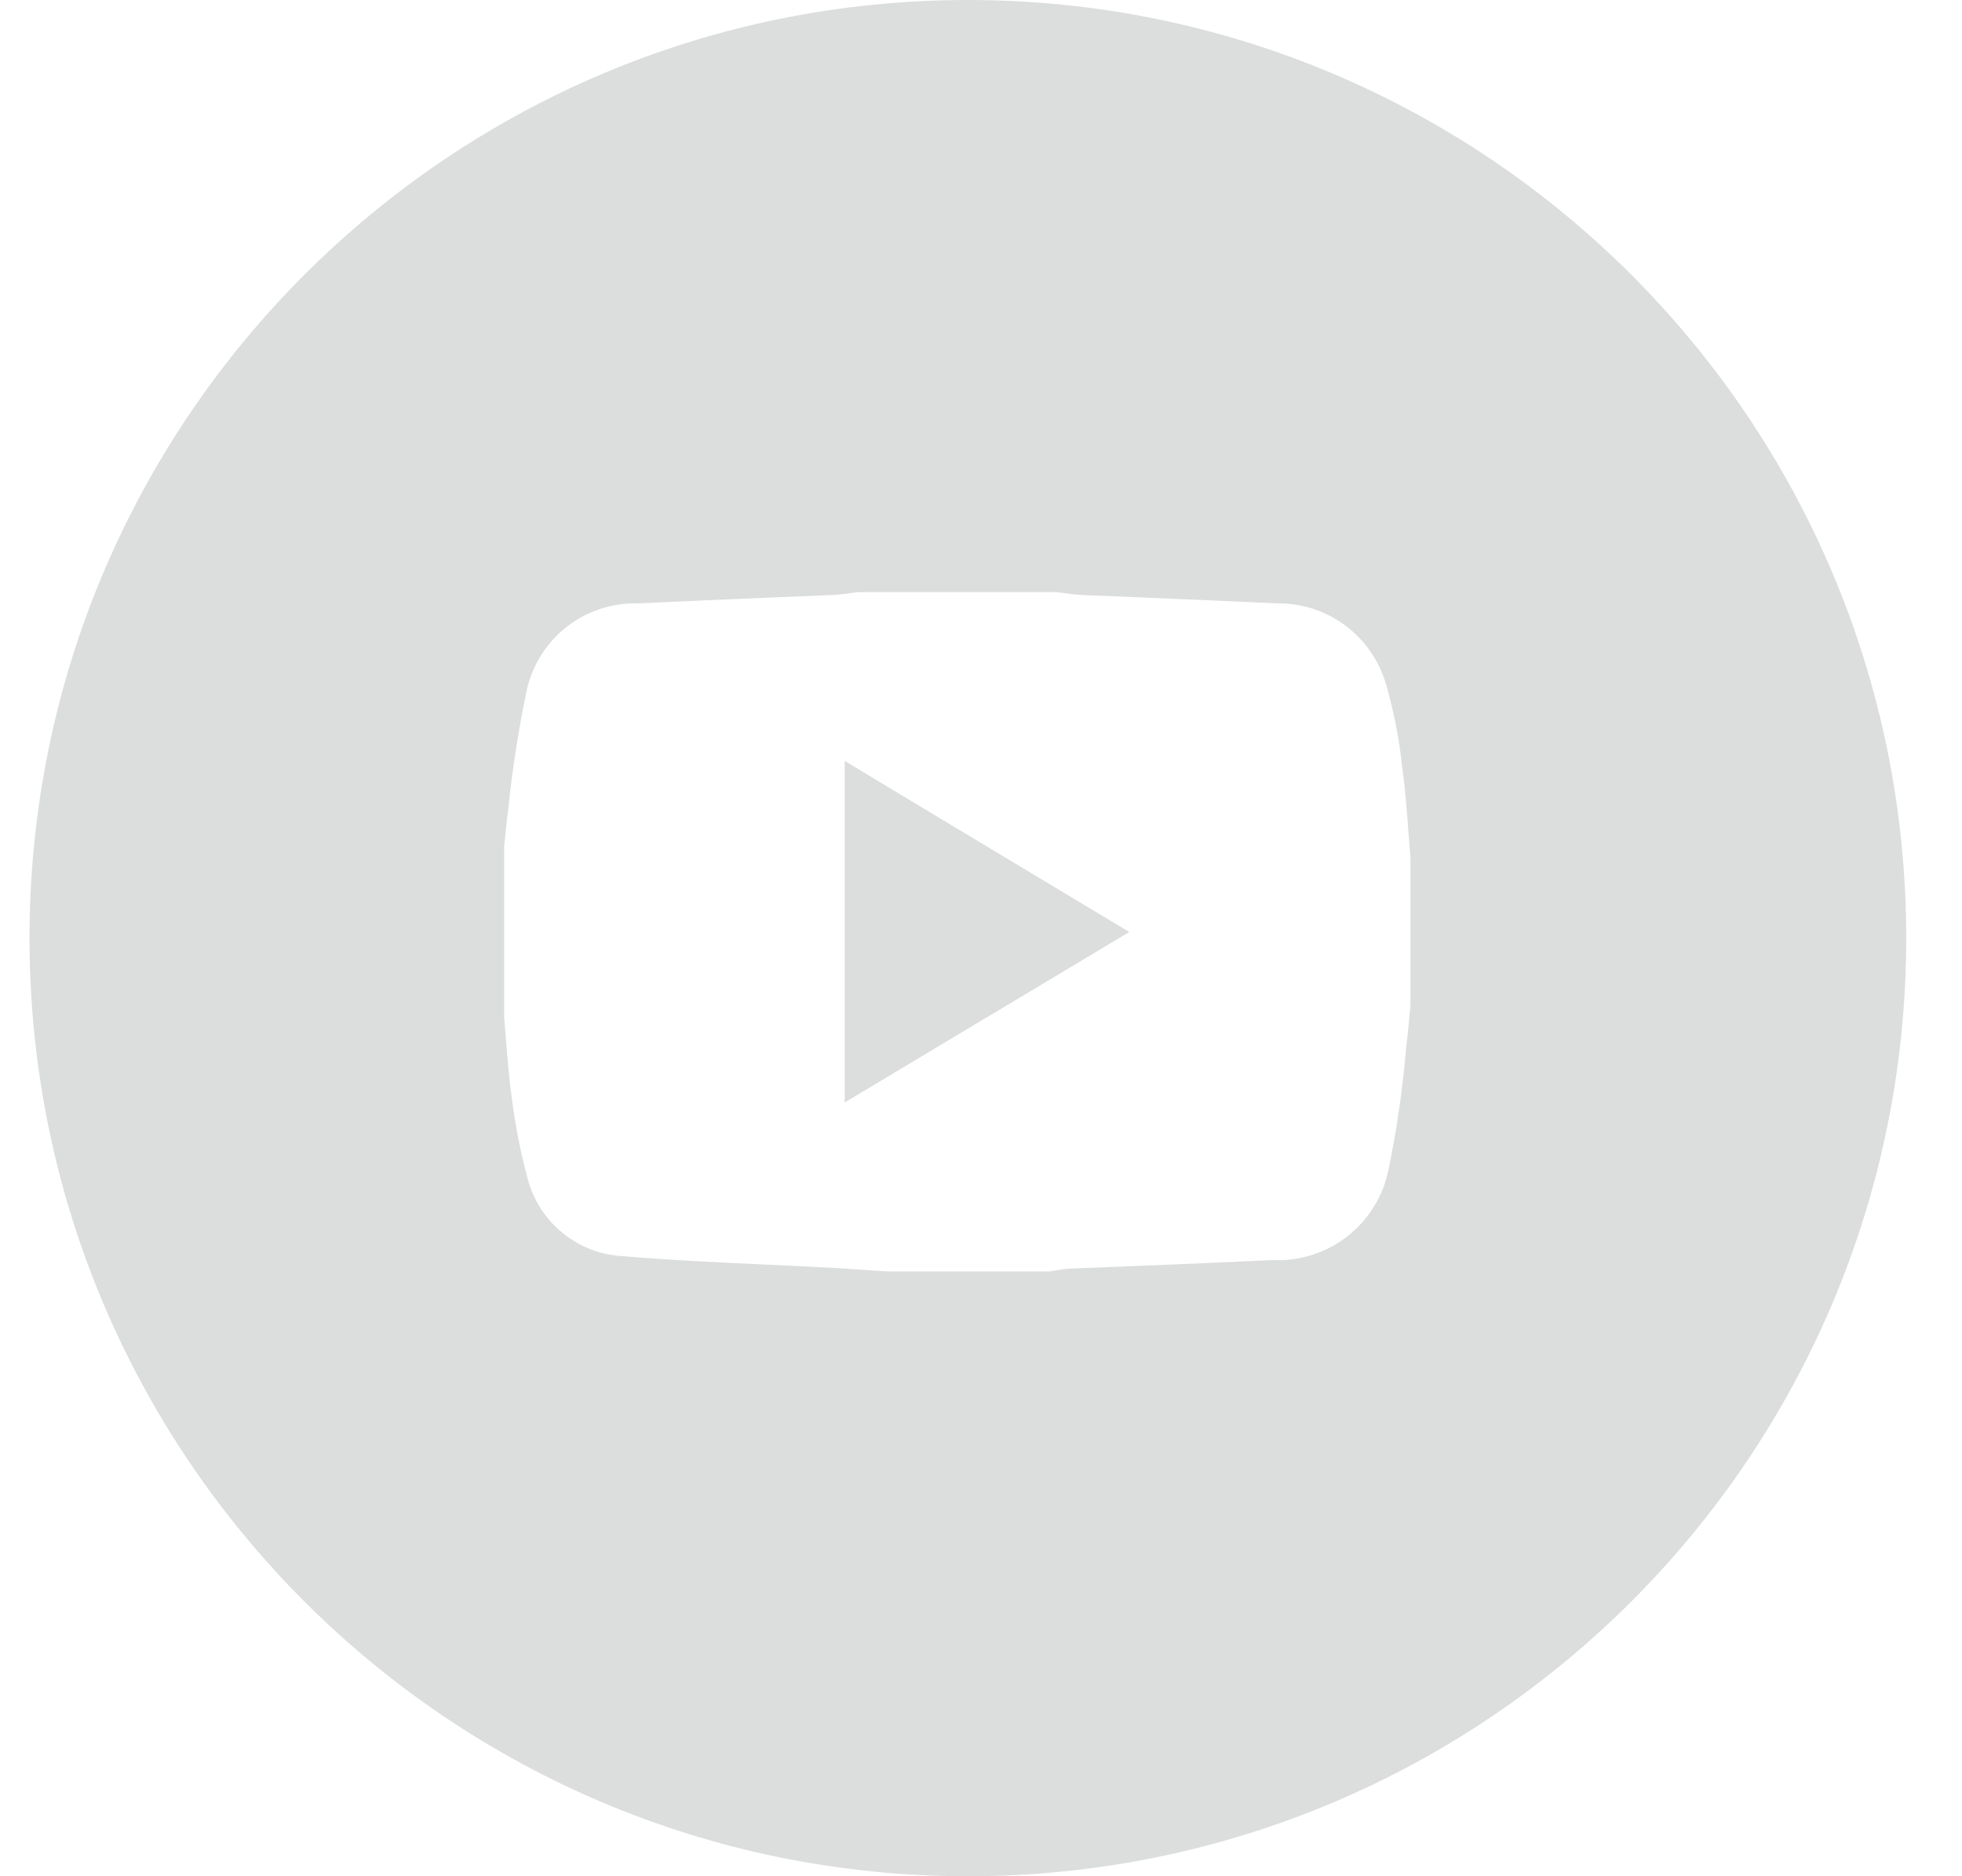 <svg width="23" height="22" viewBox="0 0 23 22" fill="none" xmlns="http://www.w3.org/2000/svg">
<path fill-rule="evenodd" clip-rule="evenodd" d="M22.346 11C22.346 17.075 17.421 22 11.346 22C5.271 22 0.346 17.075 0.346 11C0.346 4.925 5.271 3.05176e-05 11.346 3.05176e-05C17.421 3.05176e-05 22.346 4.925 22.346 11ZM15.773 7.336C16.005 7.51 16.173 7.755 16.251 8.034C16.342 8.351 16.405 8.676 16.438 9.005C16.475 9.259 16.493 9.515 16.512 9.77C16.519 9.865 16.526 9.96 16.534 10.055L16.534 11.796C16.528 11.851 16.523 11.907 16.518 11.964C16.508 12.071 16.498 12.179 16.484 12.285C16.443 12.772 16.373 13.256 16.273 13.734C16.207 14.039 16.036 14.31 15.789 14.501C15.542 14.692 15.236 14.789 14.924 14.775C14.381 14.801 13.838 14.823 13.295 14.845C13.045 14.855 12.796 14.865 12.546 14.875C12.485 14.878 12.427 14.888 12.368 14.898C12.346 14.901 12.323 14.905 12.301 14.908H10.392C10.291 14.902 10.19 14.895 10.089 14.888C9.985 14.881 9.879 14.873 9.773 14.867C9.502 14.852 9.231 14.839 8.96 14.827C8.412 14.802 7.864 14.777 7.317 14.73C7.055 14.72 6.803 14.625 6.599 14.46C6.394 14.295 6.249 14.069 6.184 13.815C6.102 13.509 6.041 13.199 6.001 12.885C5.969 12.661 5.951 12.435 5.933 12.21C5.926 12.114 5.918 12.018 5.91 11.922V9.928C5.915 9.878 5.92 9.829 5.925 9.78C5.935 9.679 5.945 9.579 5.959 9.479C6.007 9.008 6.081 8.539 6.179 8.075C6.248 7.786 6.413 7.528 6.649 7.346C6.884 7.164 7.175 7.068 7.473 7.075C7.997 7.05 8.522 7.028 9.047 7.006C9.289 6.996 9.531 6.986 9.773 6.976C9.845 6.972 9.916 6.962 9.988 6.952C10.011 6.949 10.036 6.946 10.06 6.943H12.383C12.408 6.946 12.432 6.949 12.456 6.952C12.528 6.962 12.599 6.972 12.668 6.976C12.91 6.986 13.152 6.996 13.394 7.006C13.919 7.028 14.444 7.05 14.969 7.075C15.258 7.071 15.541 7.163 15.773 7.336ZM9.902 8.922V12.927C10.553 12.537 11.194 12.153 11.84 11.766C12.301 11.489 12.766 11.211 13.238 10.928C12.785 10.655 12.339 10.387 11.895 10.121C11.229 9.721 10.569 9.325 9.902 8.922Z" fill="#dcdddd"/>
</svg>
